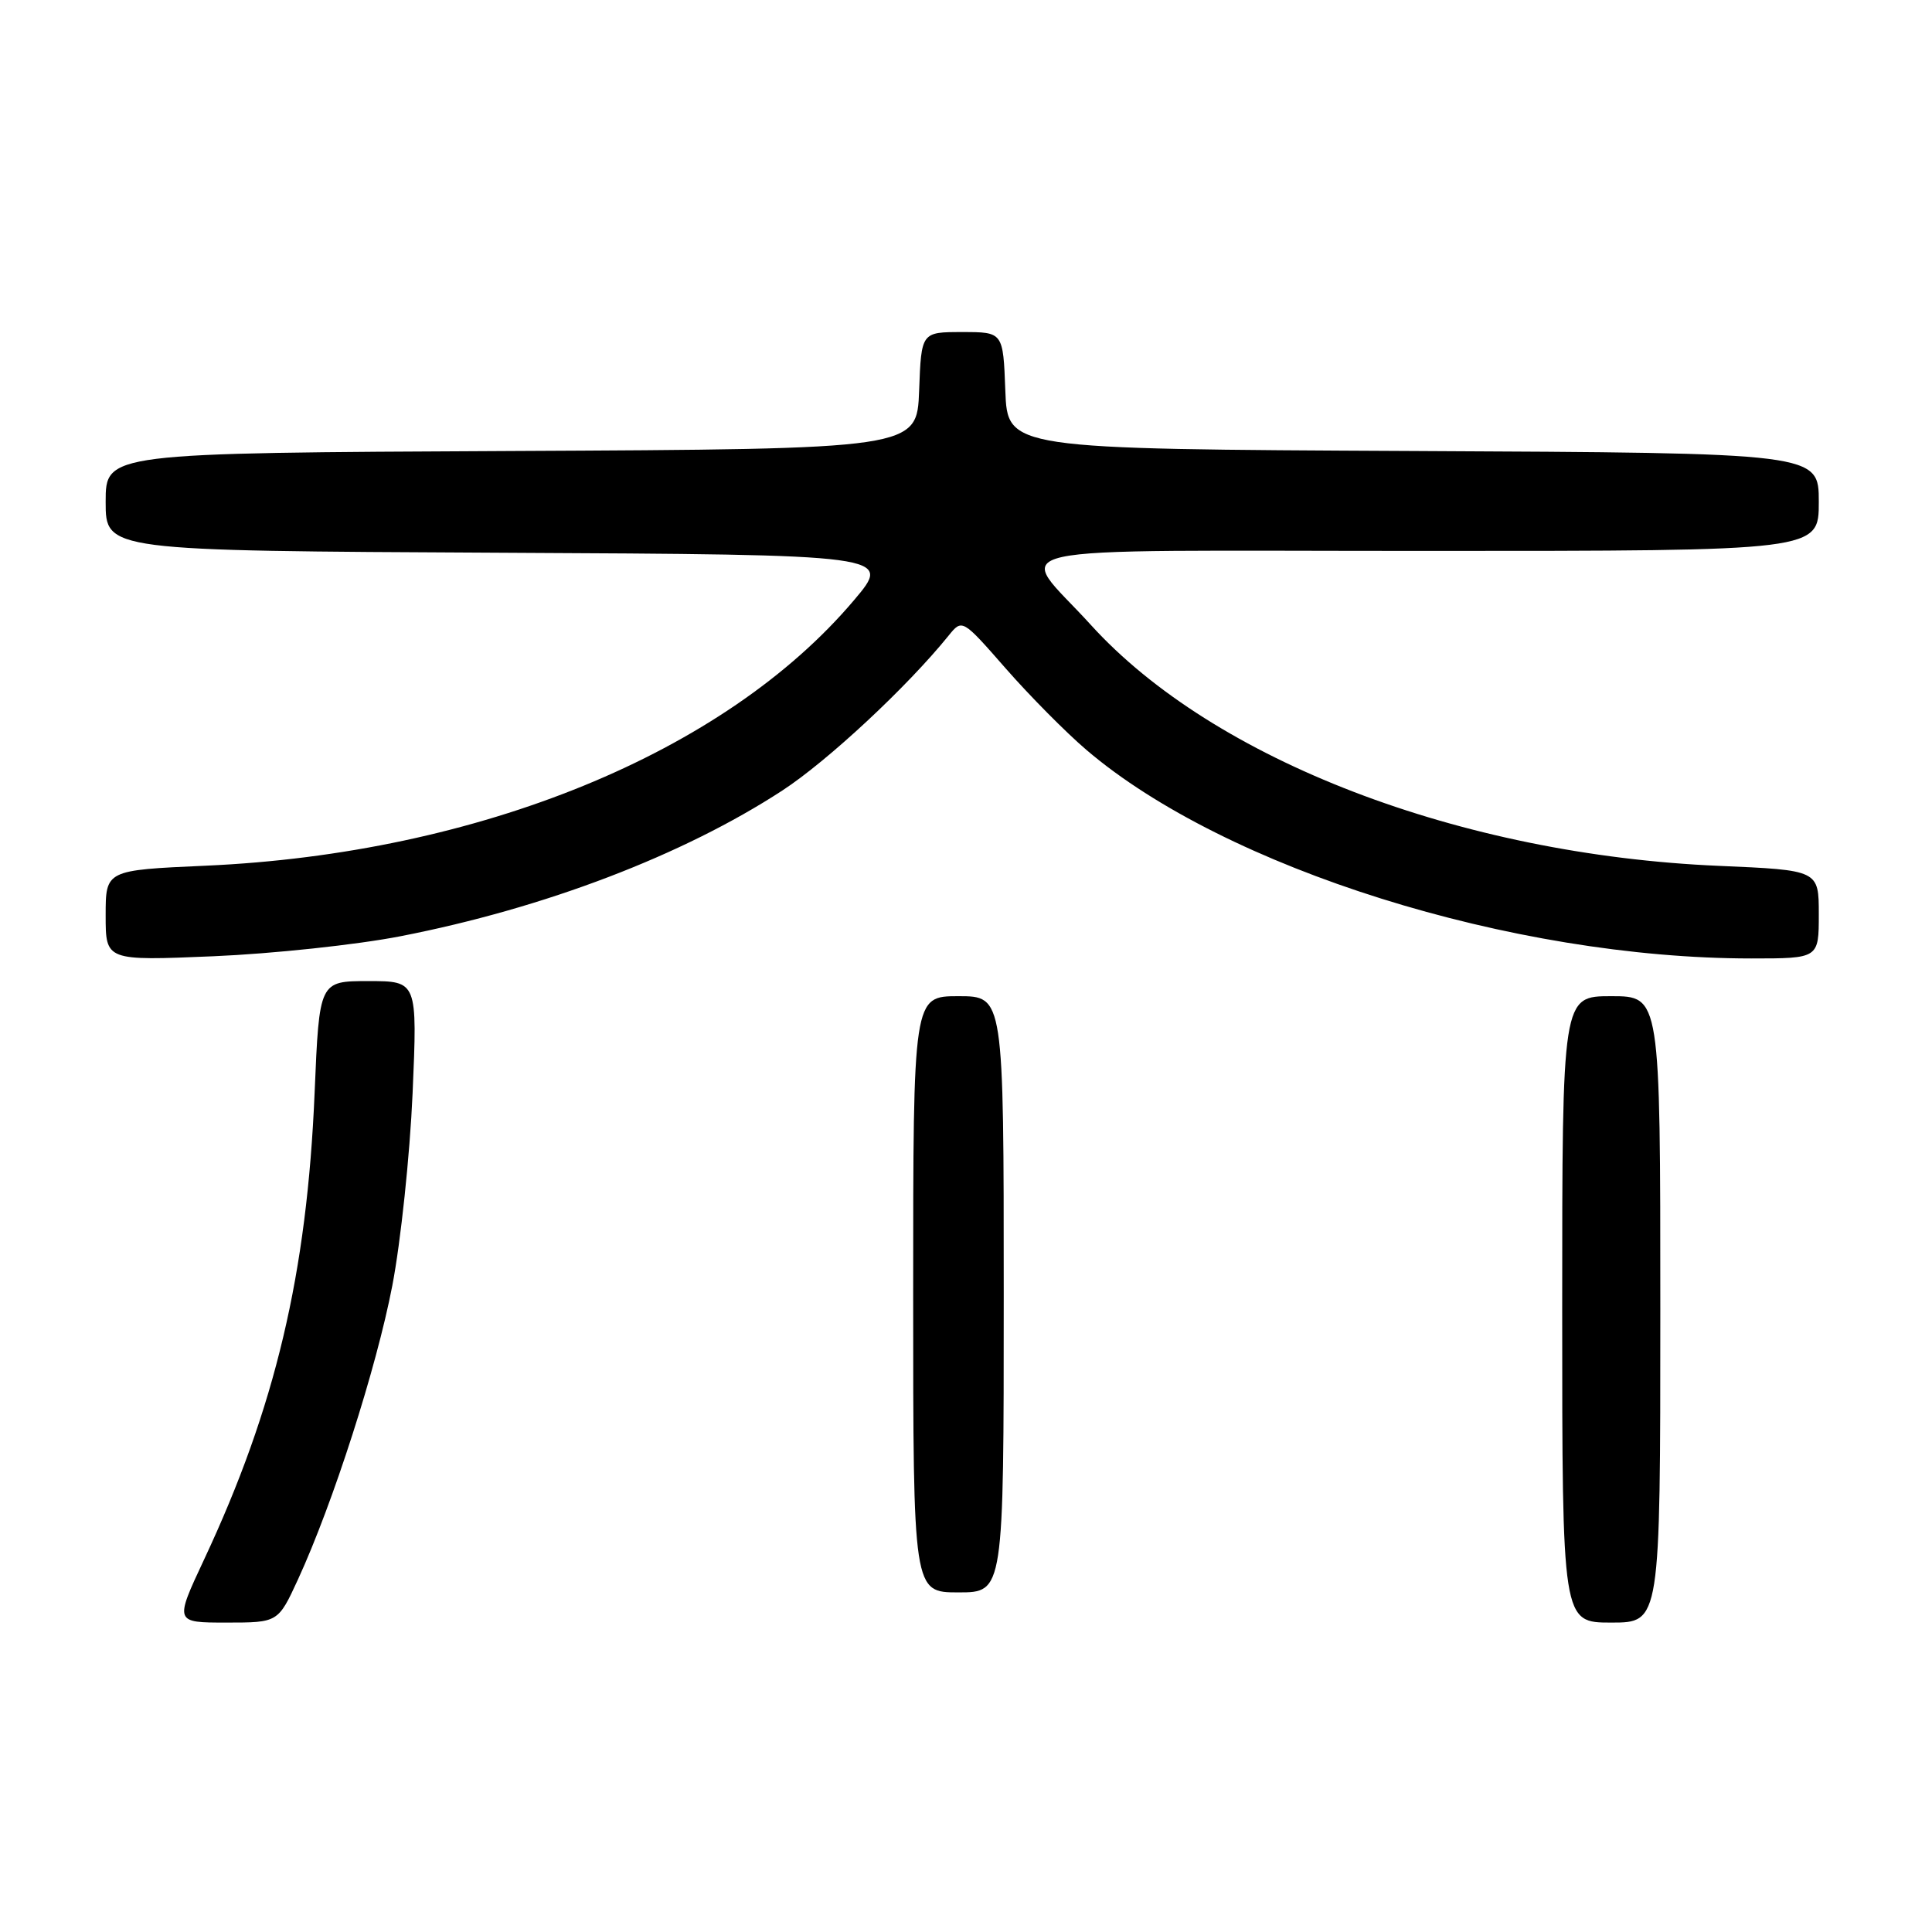 <?xml version="1.0" encoding="UTF-8" standalone="no"?>
<!DOCTYPE svg PUBLIC "-//W3C//DTD SVG 1.1//EN" "http://www.w3.org/Graphics/SVG/1.1/DTD/svg11.dtd" >
<svg xmlns="http://www.w3.org/2000/svg" xmlns:xlink="http://www.w3.org/1999/xlink" version="1.1" viewBox="0 0 256 256">
 <g >
 <path fill="currentColor"
d=" M 39.50 209.25 C 44.13 199.17 49.87 181.31 51.98 170.37 C 53.10 164.55 54.31 153.08 54.67 144.89 C 55.31 130.00 55.31 130.00 48.81 130.00 C 42.31 130.00 42.31 130.00 41.69 144.75 C 40.68 168.78 36.49 186.49 27.04 206.65 C 23.13 215.00 23.13 215.00 29.99 215.00 C 36.85 215.00 36.85 215.00 39.50 209.25 Z  M 220.00 173.50 C 220.00 132.00 220.00 132.00 213.50 132.00 C 207.00 132.00 207.00 132.00 207.00 173.50 C 207.00 215.00 207.00 215.00 213.50 215.00 C 220.00 215.00 220.00 215.00 220.00 173.50 Z  M 133.00 171.50 C 133.00 132.00 133.00 132.00 127.00 132.00 C 121.00 132.00 121.00 132.00 121.00 171.50 C 121.00 211.00 121.00 211.00 127.00 211.00 C 133.00 211.00 133.00 211.00 133.00 171.50 Z  M 53.10 124.05 C 72.13 120.34 90.50 113.33 103.66 104.75 C 109.66 100.84 120.22 91.00 125.68 84.24 C 127.50 81.99 127.50 81.99 133.27 88.58 C 136.44 92.20 141.25 97.06 143.96 99.37 C 162.35 115.07 200.39 127.00 232.05 127.00 C 241.00 127.00 241.00 127.00 241.00 121.15 C 241.00 115.30 241.00 115.30 227.75 114.73 C 193.48 113.26 160.81 100.72 144.54 82.80 C 134.63 71.87 129.53 73.00 188.96 73.00 C 241.00 73.00 241.00 73.00 241.00 66.51 C 241.00 60.02 241.00 60.02 187.25 59.76 C 133.50 59.50 133.50 59.50 133.21 51.75 C 132.92 44.00 132.92 44.00 127.50 44.00 C 122.08 44.00 122.08 44.00 121.79 51.75 C 121.50 59.50 121.50 59.50 67.75 59.76 C 14.00 60.02 14.00 60.02 14.00 66.50 C 14.00 72.98 14.00 72.98 66.13 73.24 C 118.26 73.50 118.26 73.50 113.15 79.54 C 96.06 99.75 63.45 113.10 27.25 114.71 C 14.00 115.30 14.00 115.30 14.00 121.30 C 14.00 127.31 14.00 127.31 28.25 126.71 C 36.09 126.38 47.27 125.19 53.10 124.05 Z "/>
</g>
</svg>